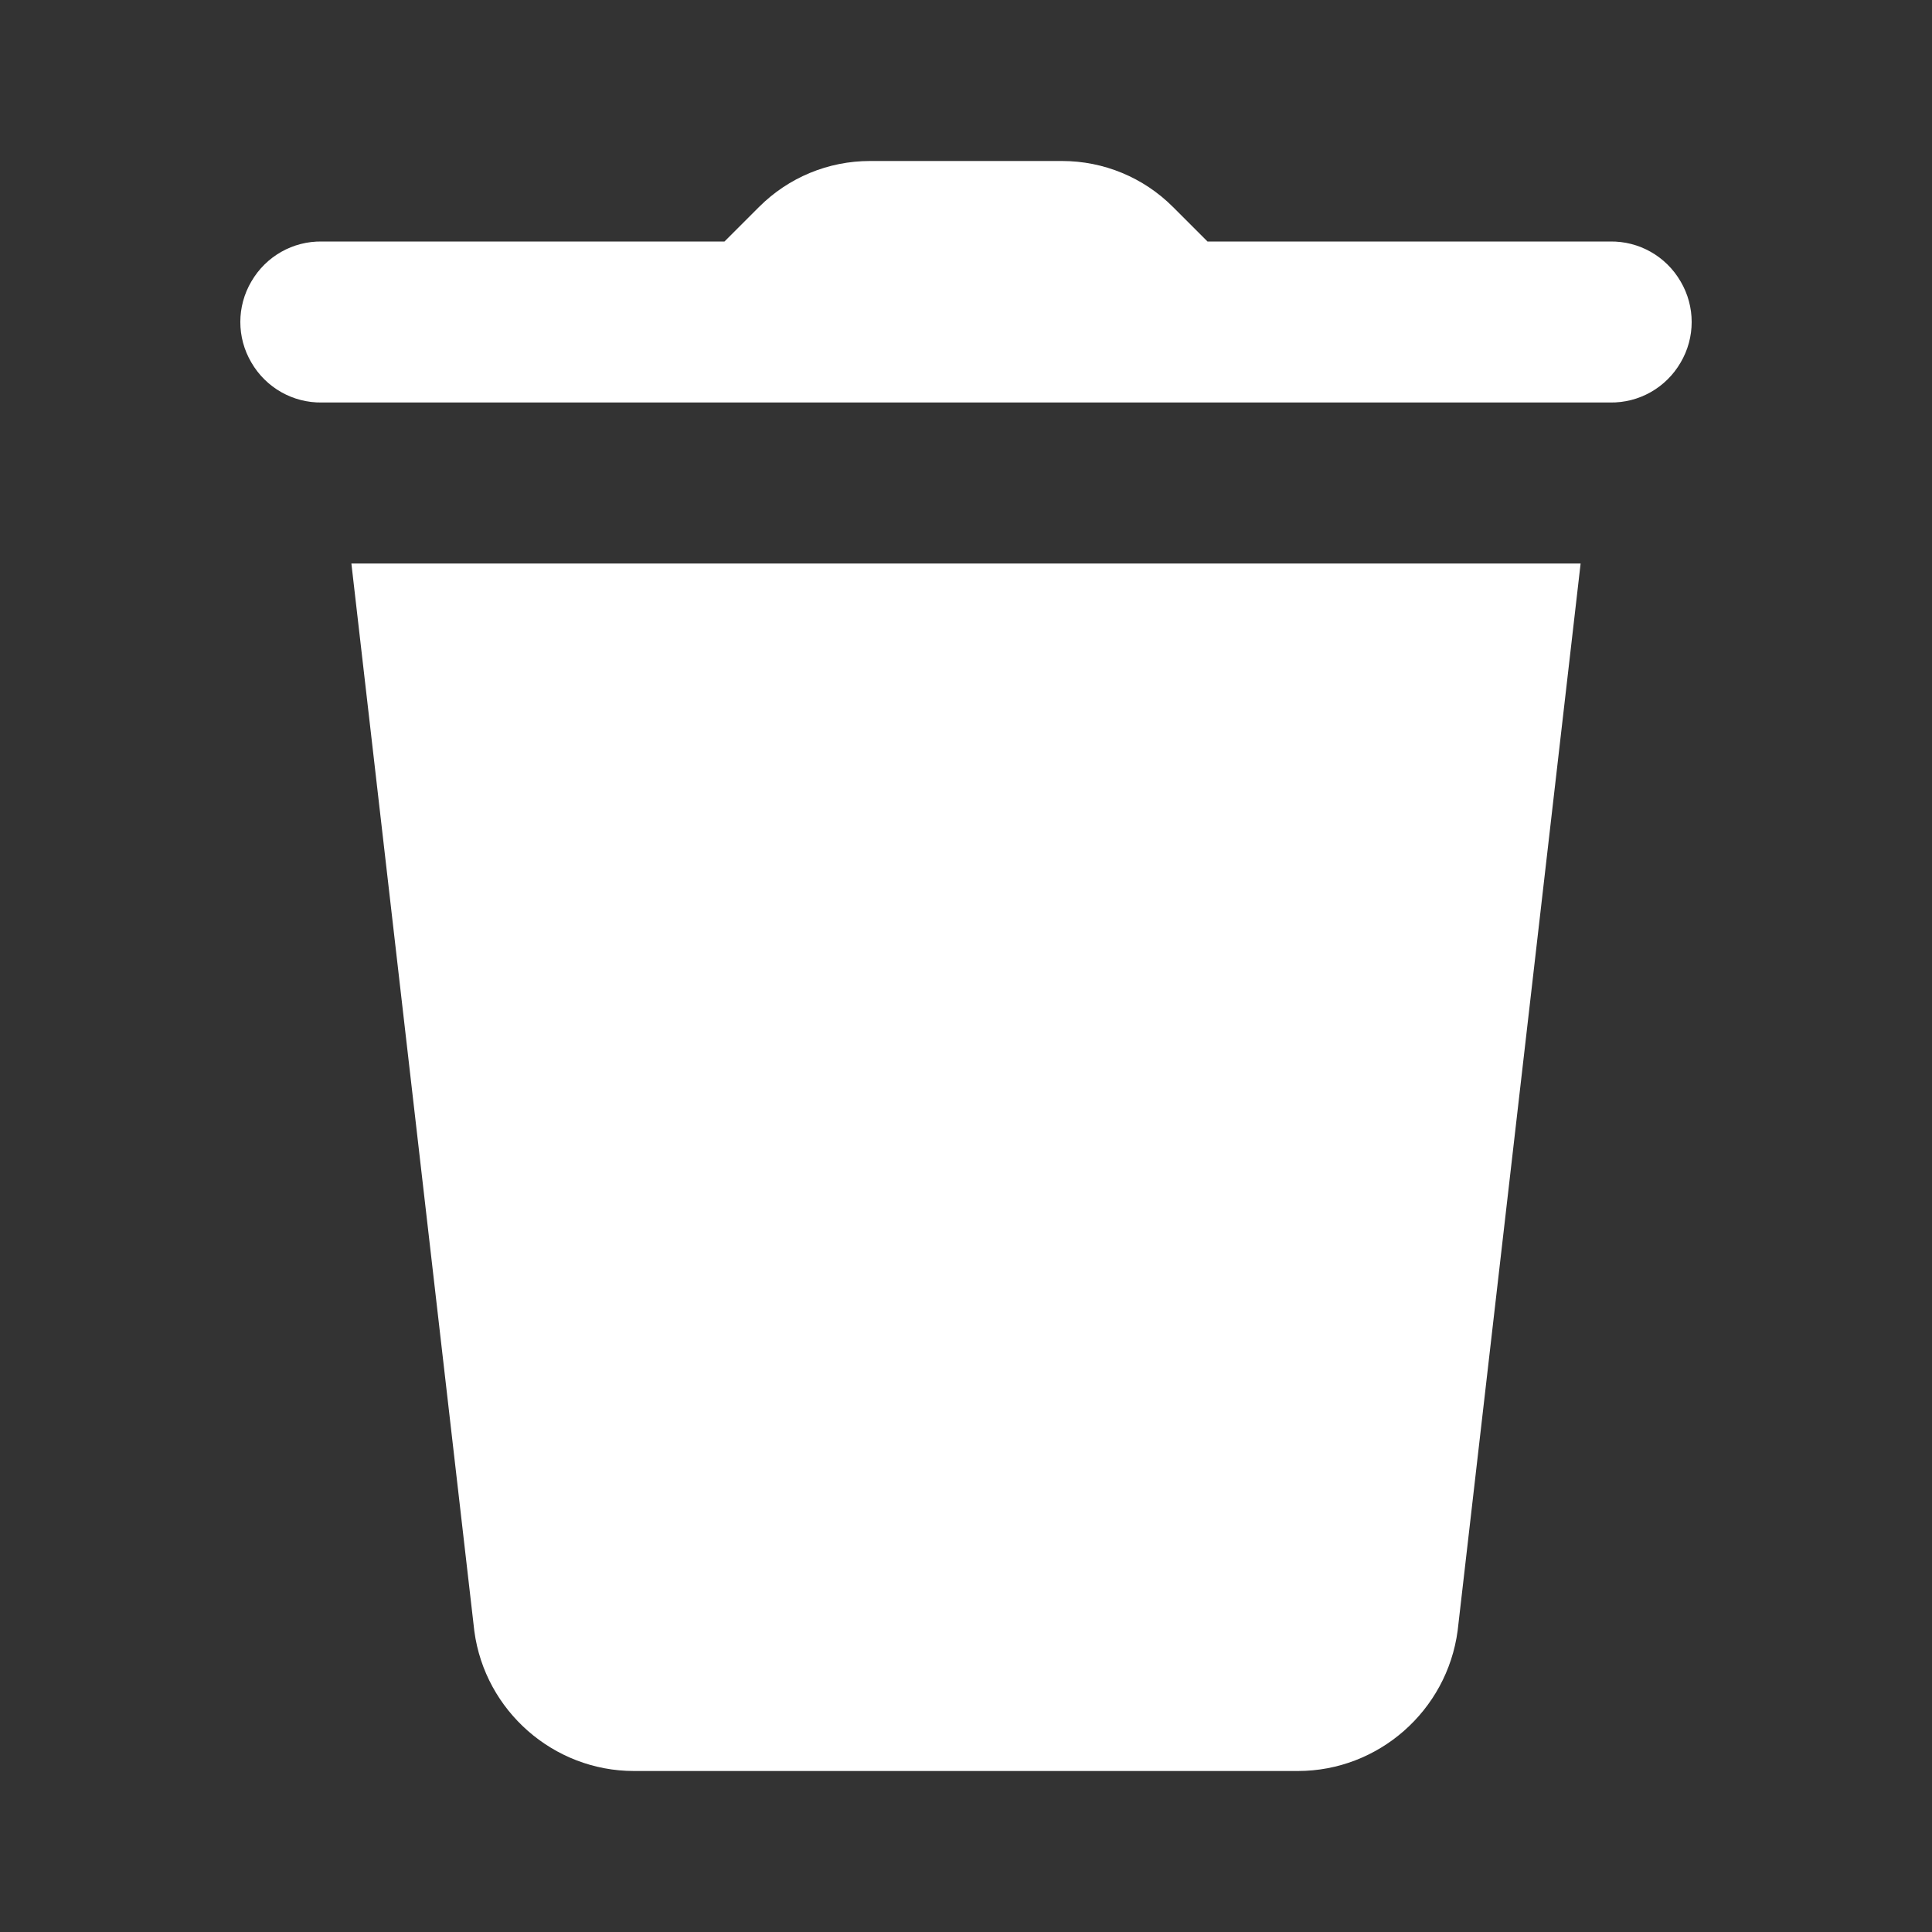 <?xml version="1.0" encoding="UTF-8"?>
<svg xmlns="http://www.w3.org/2000/svg" xmlns:xlink="http://www.w3.org/1999/xlink" viewBox="0 0 48 48" width="48px" height="48px">
<rect x="0" y="0" width="48" height="48" fill="#333333" stroke="none"/>
<g id="surface189012718">
<path style=" stroke:none;fill-rule:nonzero;fill:rgb(100%,100%,100%);fill-opacity:1;" d="M 21.613 4 C 20.578 4 19.59 4.41 18.859 5.141 L 18 6 L 8 6 C 7.277 5.988 6.609 6.367 6.246 6.992 C 5.879 7.613 5.879 8.387 6.246 9.008 C 6.609 9.633 7.277 10.012 8 10 L 40 10 C 40.723 10.012 41.391 9.633 41.754 9.008 C 42.121 8.387 42.121 7.613 41.754 6.992 C 41.391 6.367 40.723 5.988 40 6 L 30 6 L 29.141 5.141 C 28.41 4.41 27.422 4 26.387 4 Z M 8.73 14 L 11.785 40.527 C 12.051 42.508 13.754 44 15.75 44 L 32.246 44 C 34.242 44 35.949 42.508 36.215 40.512 L 39.27 14 Z M 8.73 14 "/>
</g>
</svg>
